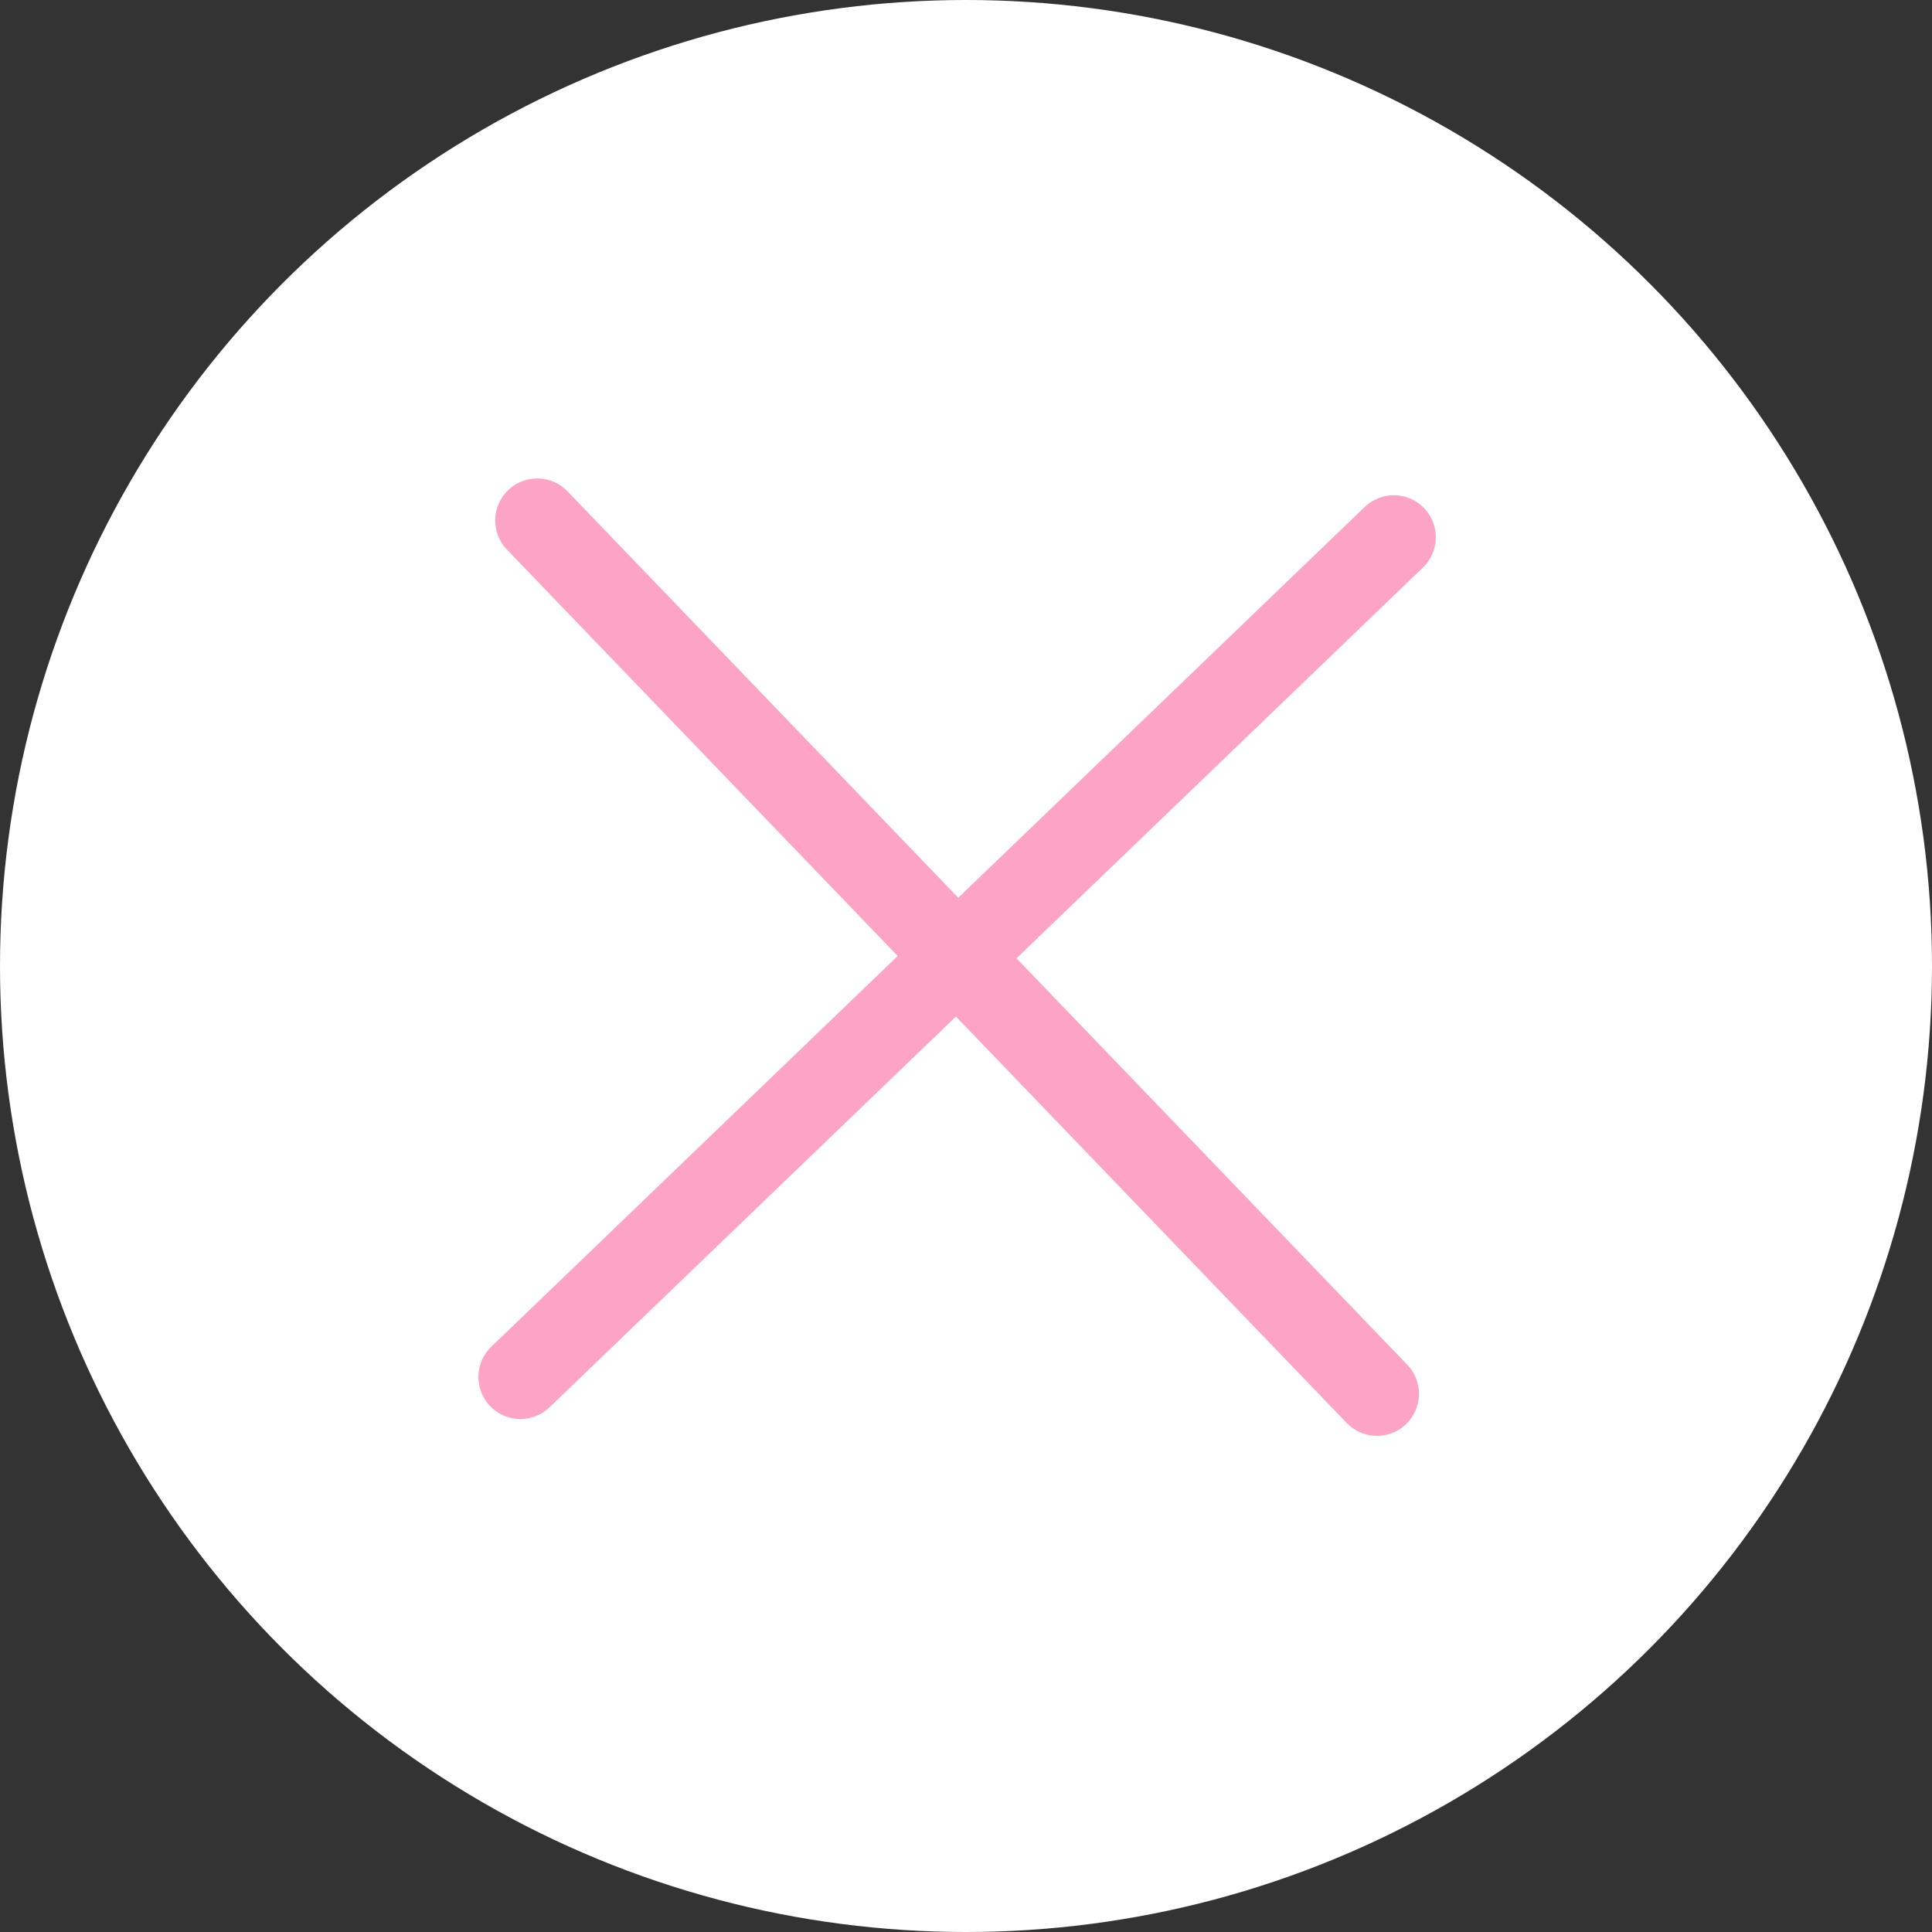 <svg width="46" height="46" viewBox="0 0 46 46" fill="none" xmlns="http://www.w3.org/2000/svg">
<rect x="0" y="0" width="46" height="46" fill="#333333" stroke="none"/>
<circle cx="23" cy="23" r="23" fill="white"/>
<path d="M33.186 12.792L12.391 32.786" stroke="#FDA3C4" stroke-width="2" stroke-linecap="round"/>
<path d="M12.791 12.392L32.785 33.187" stroke="#FDA3C4" stroke-width="2" stroke-linecap="round"/>
</svg>
